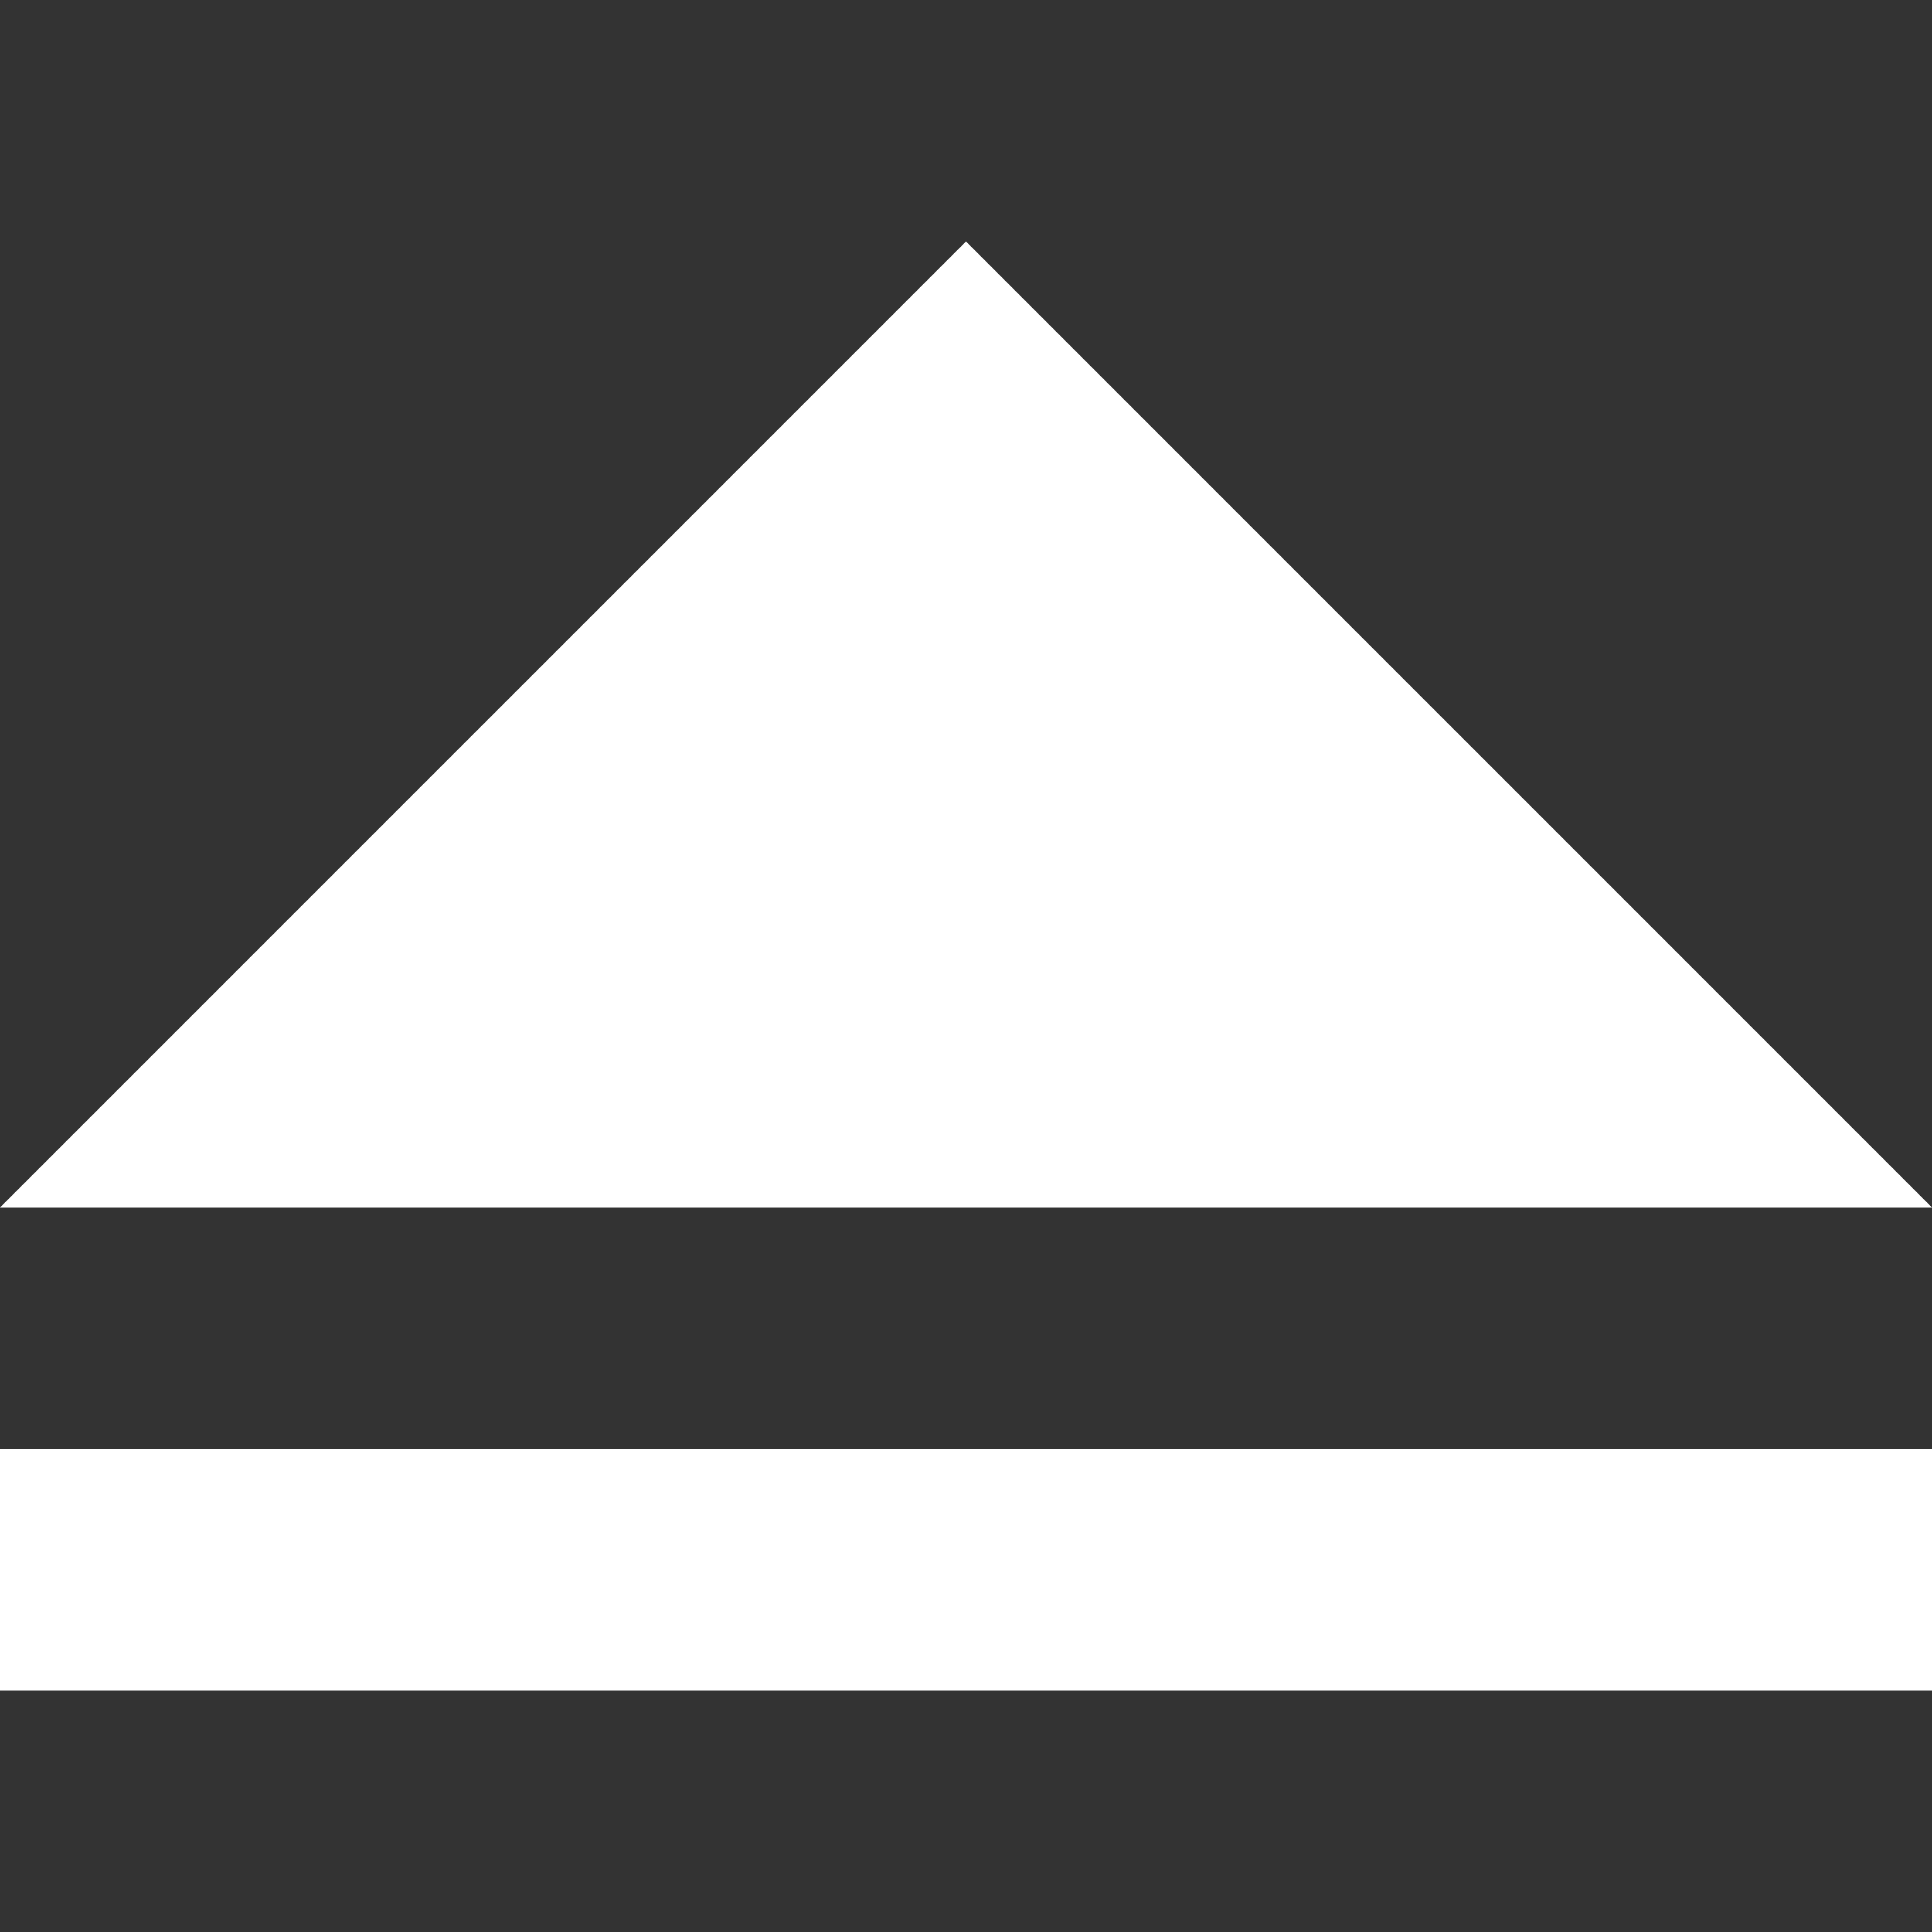 <!-- Generated by IcoMoon.io -->
<svg version="1.1" xmlns="http://www.w3.org/2000/svg" width="30" height="30" viewBox="0 0 30 30">
<rect x="0" y="0" width="30" height="30" fill="#333333" stroke="none"/>
<title>eject</title>
<path fill="#fff" d="M0 22.5h30v3.75h-30zM15 3.75l15 15h-30z"></path>
</svg>

